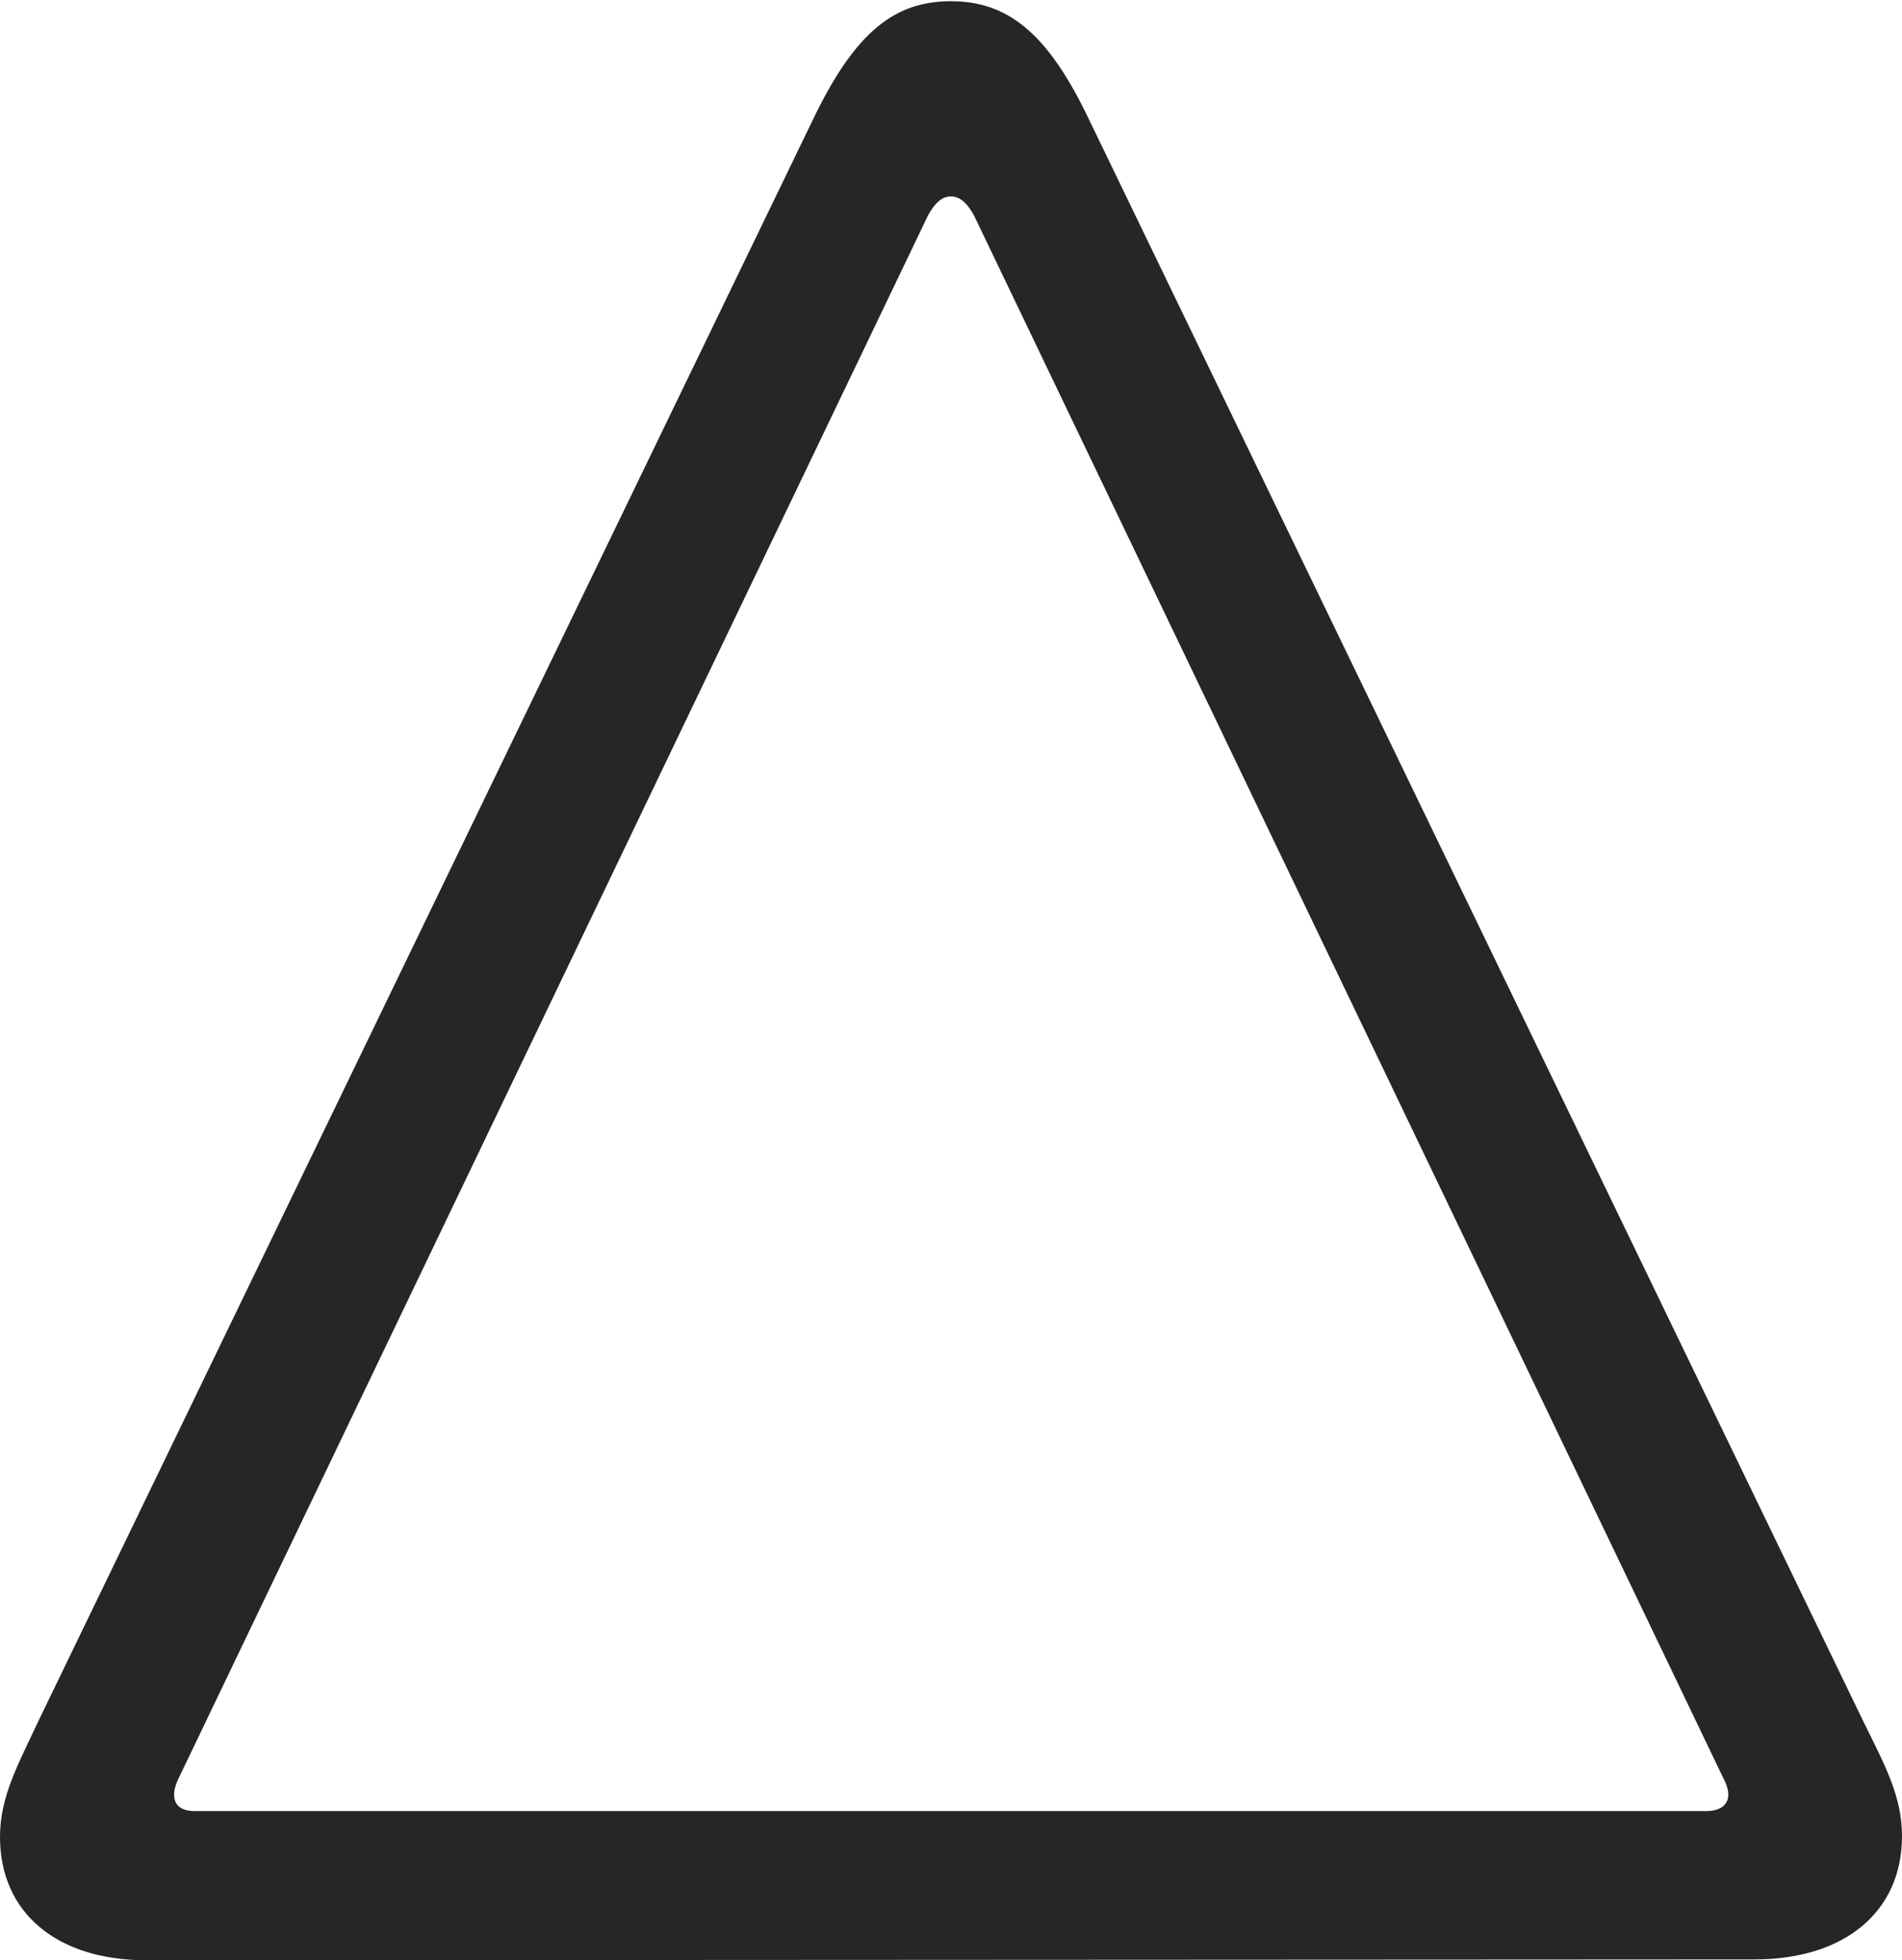 <?xml version="1.0" encoding="UTF-8"?>
<!--Generator: Apple Native CoreSVG 232.5-->
<!DOCTYPE svg
PUBLIC "-//W3C//DTD SVG 1.1//EN"
       "http://www.w3.org/Graphics/SVG/1.1/DTD/svg11.dtd">
<svg version="1.1" xmlns="http://www.w3.org/2000/svg" xmlns:xlink="http://www.w3.org/1999/xlink" width="77.08" height="79.434">
 <g>
  <rect height="79.434" opacity="0" width="77.08" x="0" y="0"/>
  <path d="M77.08 74.403C77.08 72.783 76.383 71.523 75.494 69.715L44.029 4.628C42.387 1.261 40.77 0.049 38.531 0.049C36.291 0.049 34.708 1.261 33.051 4.628L1.568 69.715C0.712 71.542 0 72.817 0 74.437C0 77.505 2.295 79.434 5.938 79.434L71.108 79.4C74.751 79.4 77.08 77.472 77.08 74.403ZM70.04 72.719C70.04 73.118 69.738 73.389 69.136 73.389L7.911 73.389C7.293 73.389 7.056 73.118 7.056 72.719C7.056 72.418 7.199 72.131 7.342 71.845L37.615 8.716C37.822 8.351 38.105 7.959 38.531 7.959C38.975 7.959 39.258 8.351 39.465 8.716L69.738 71.845C69.881 72.131 70.04 72.418 70.04 72.719Z" fill="#000000" fill-opacity="0.85"/>
 </g>
</svg>
